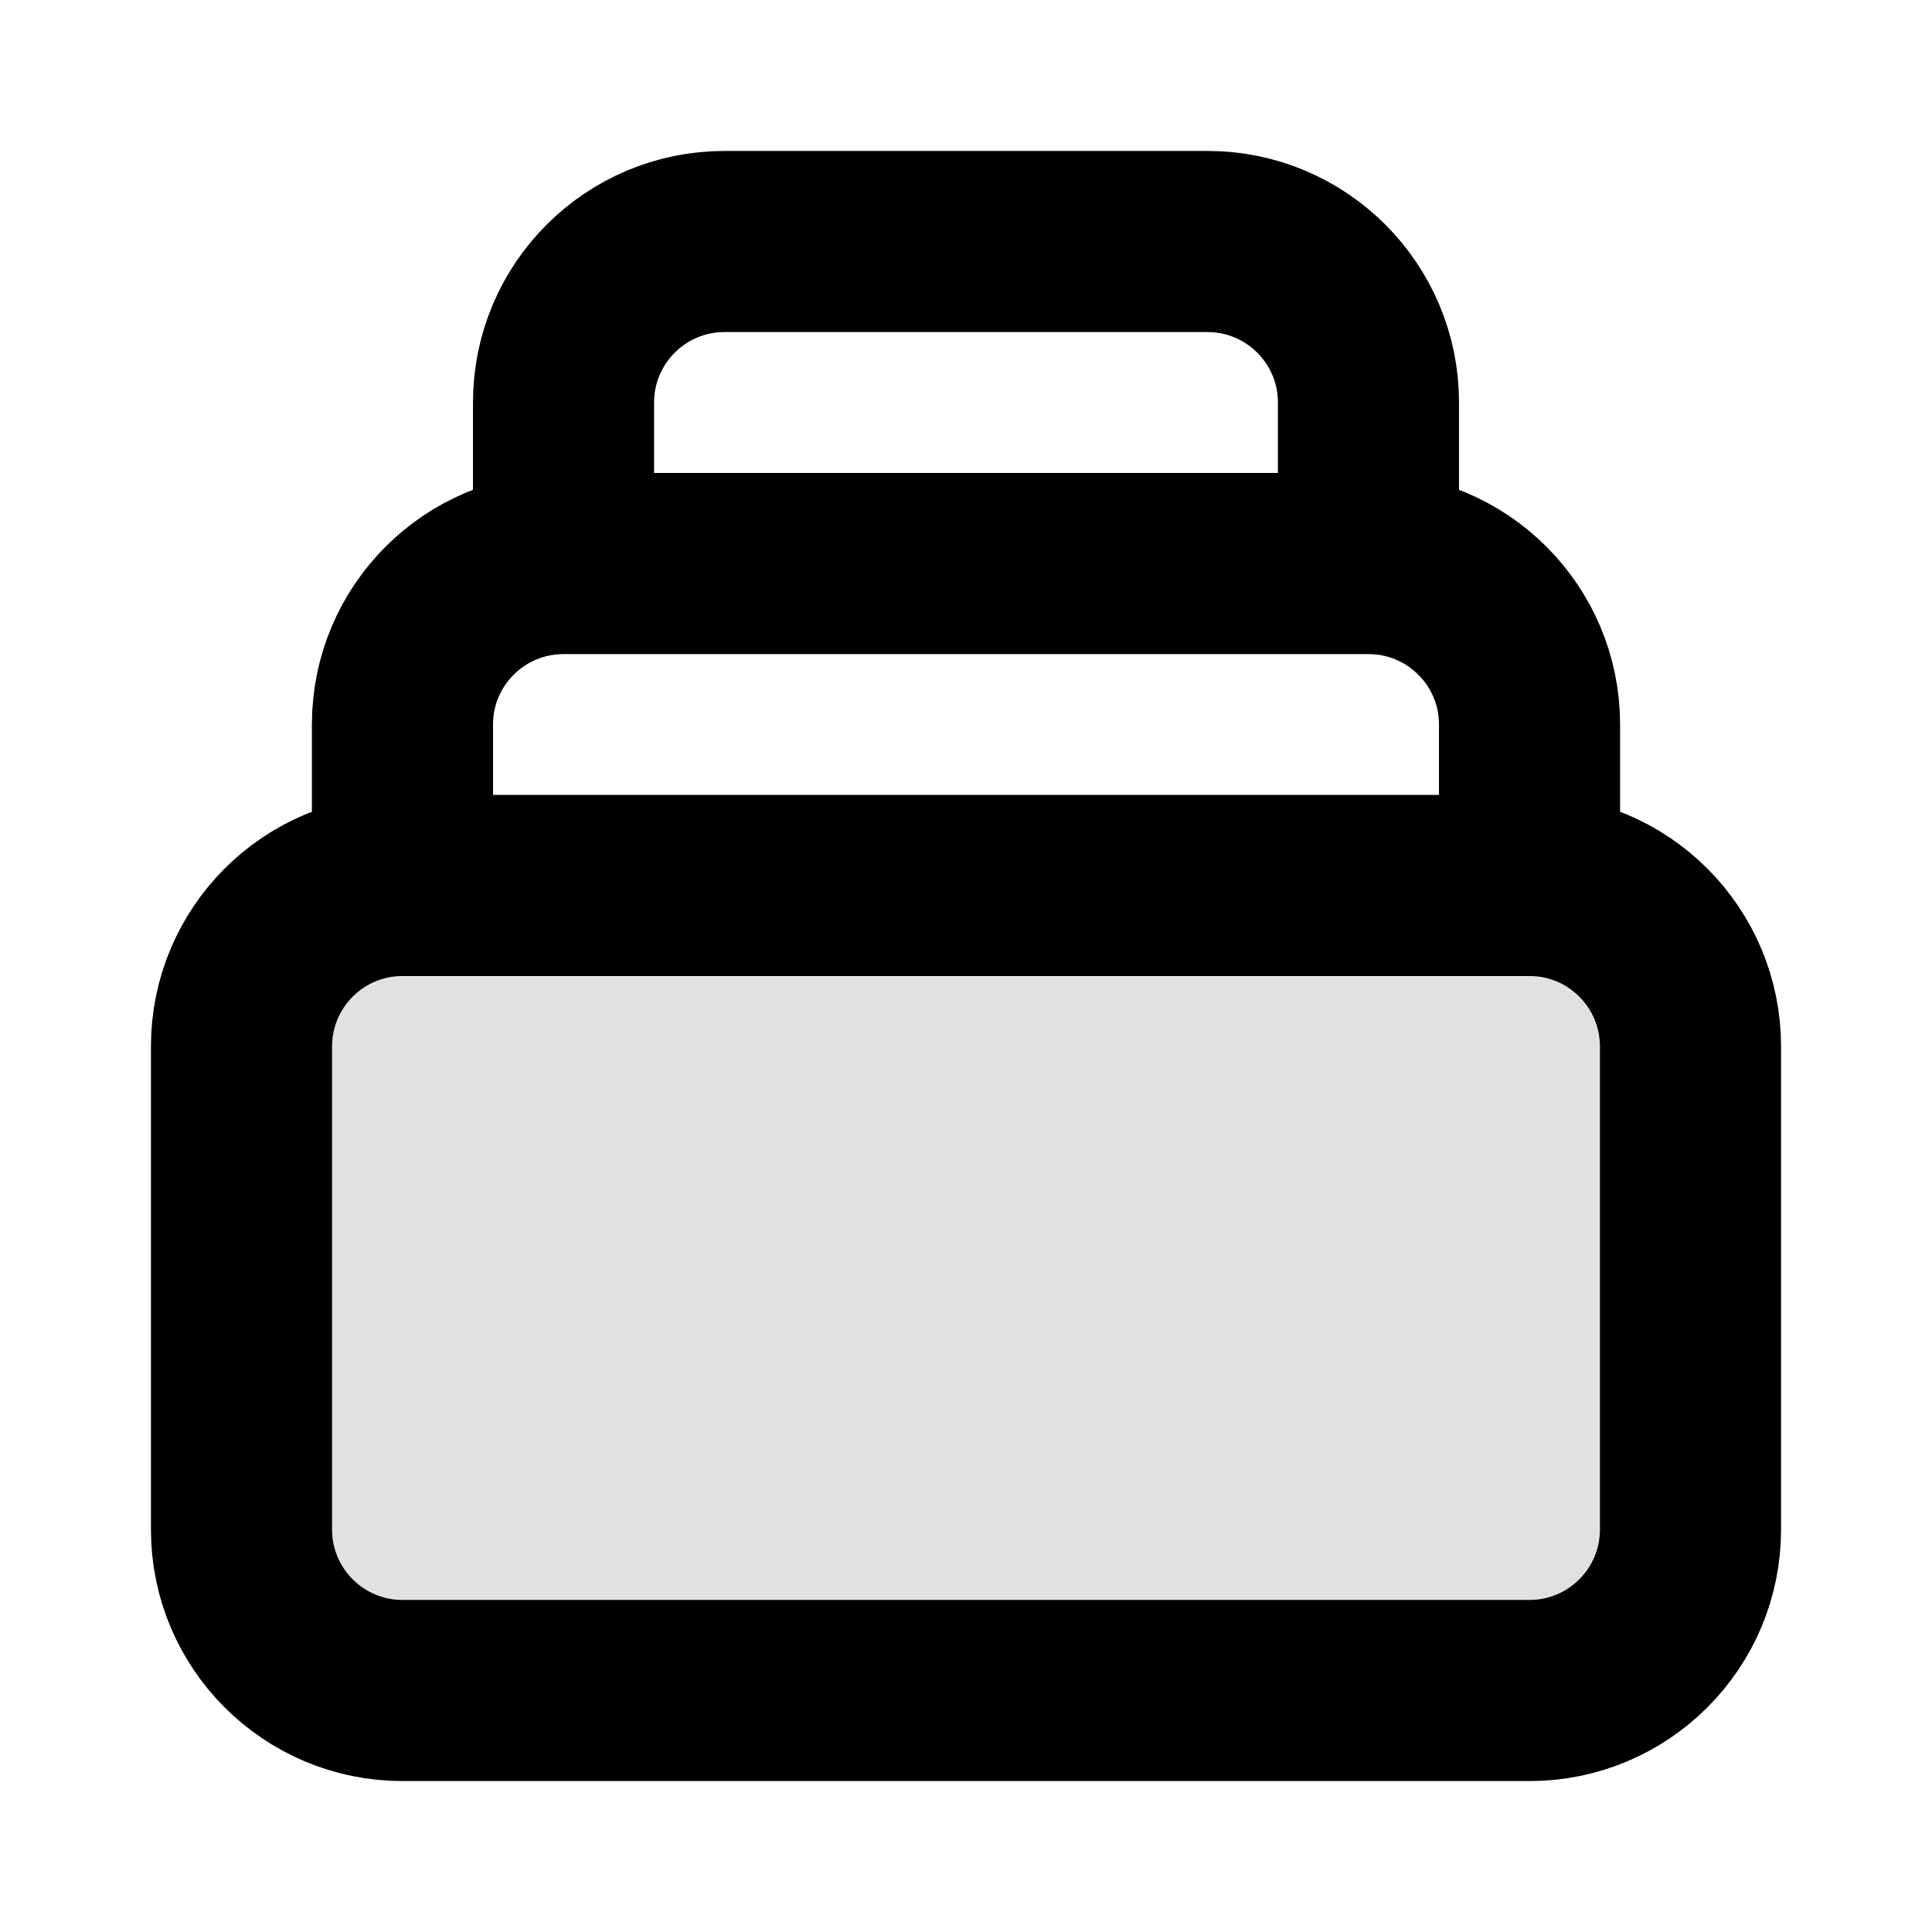 <svg width="16" height="16" viewBox="0 0 16 16" fill="none" xmlns="http://www.w3.org/2000/svg">
<rect opacity="0.12" x="2" y="8" width="12" height="6" fill="currentColor"/>
<path d="M12.667 7.333H3.333M12.667 7.333C13.403 7.333 14 7.93 14 8.667V12.667C14 13.403 13.403 14 12.667 14H3.333C2.597 14 2 13.403 2 12.667V8.667C2 7.93 2.597 7.333 3.333 7.333M12.667 7.333V6C12.667 5.264 12.07 4.667 11.333 4.667M3.333 7.333V6C3.333 5.264 3.93 4.667 4.667 4.667M11.333 4.667V3.333C11.333 2.597 10.736 2 10 2H6C5.264 2 4.667 2.597 4.667 3.333V4.667M11.333 4.667H4.667" stroke="currentColor" stroke-width="1.5" stroke-linecap="round" stroke-linejoin="round"/>
</svg>
